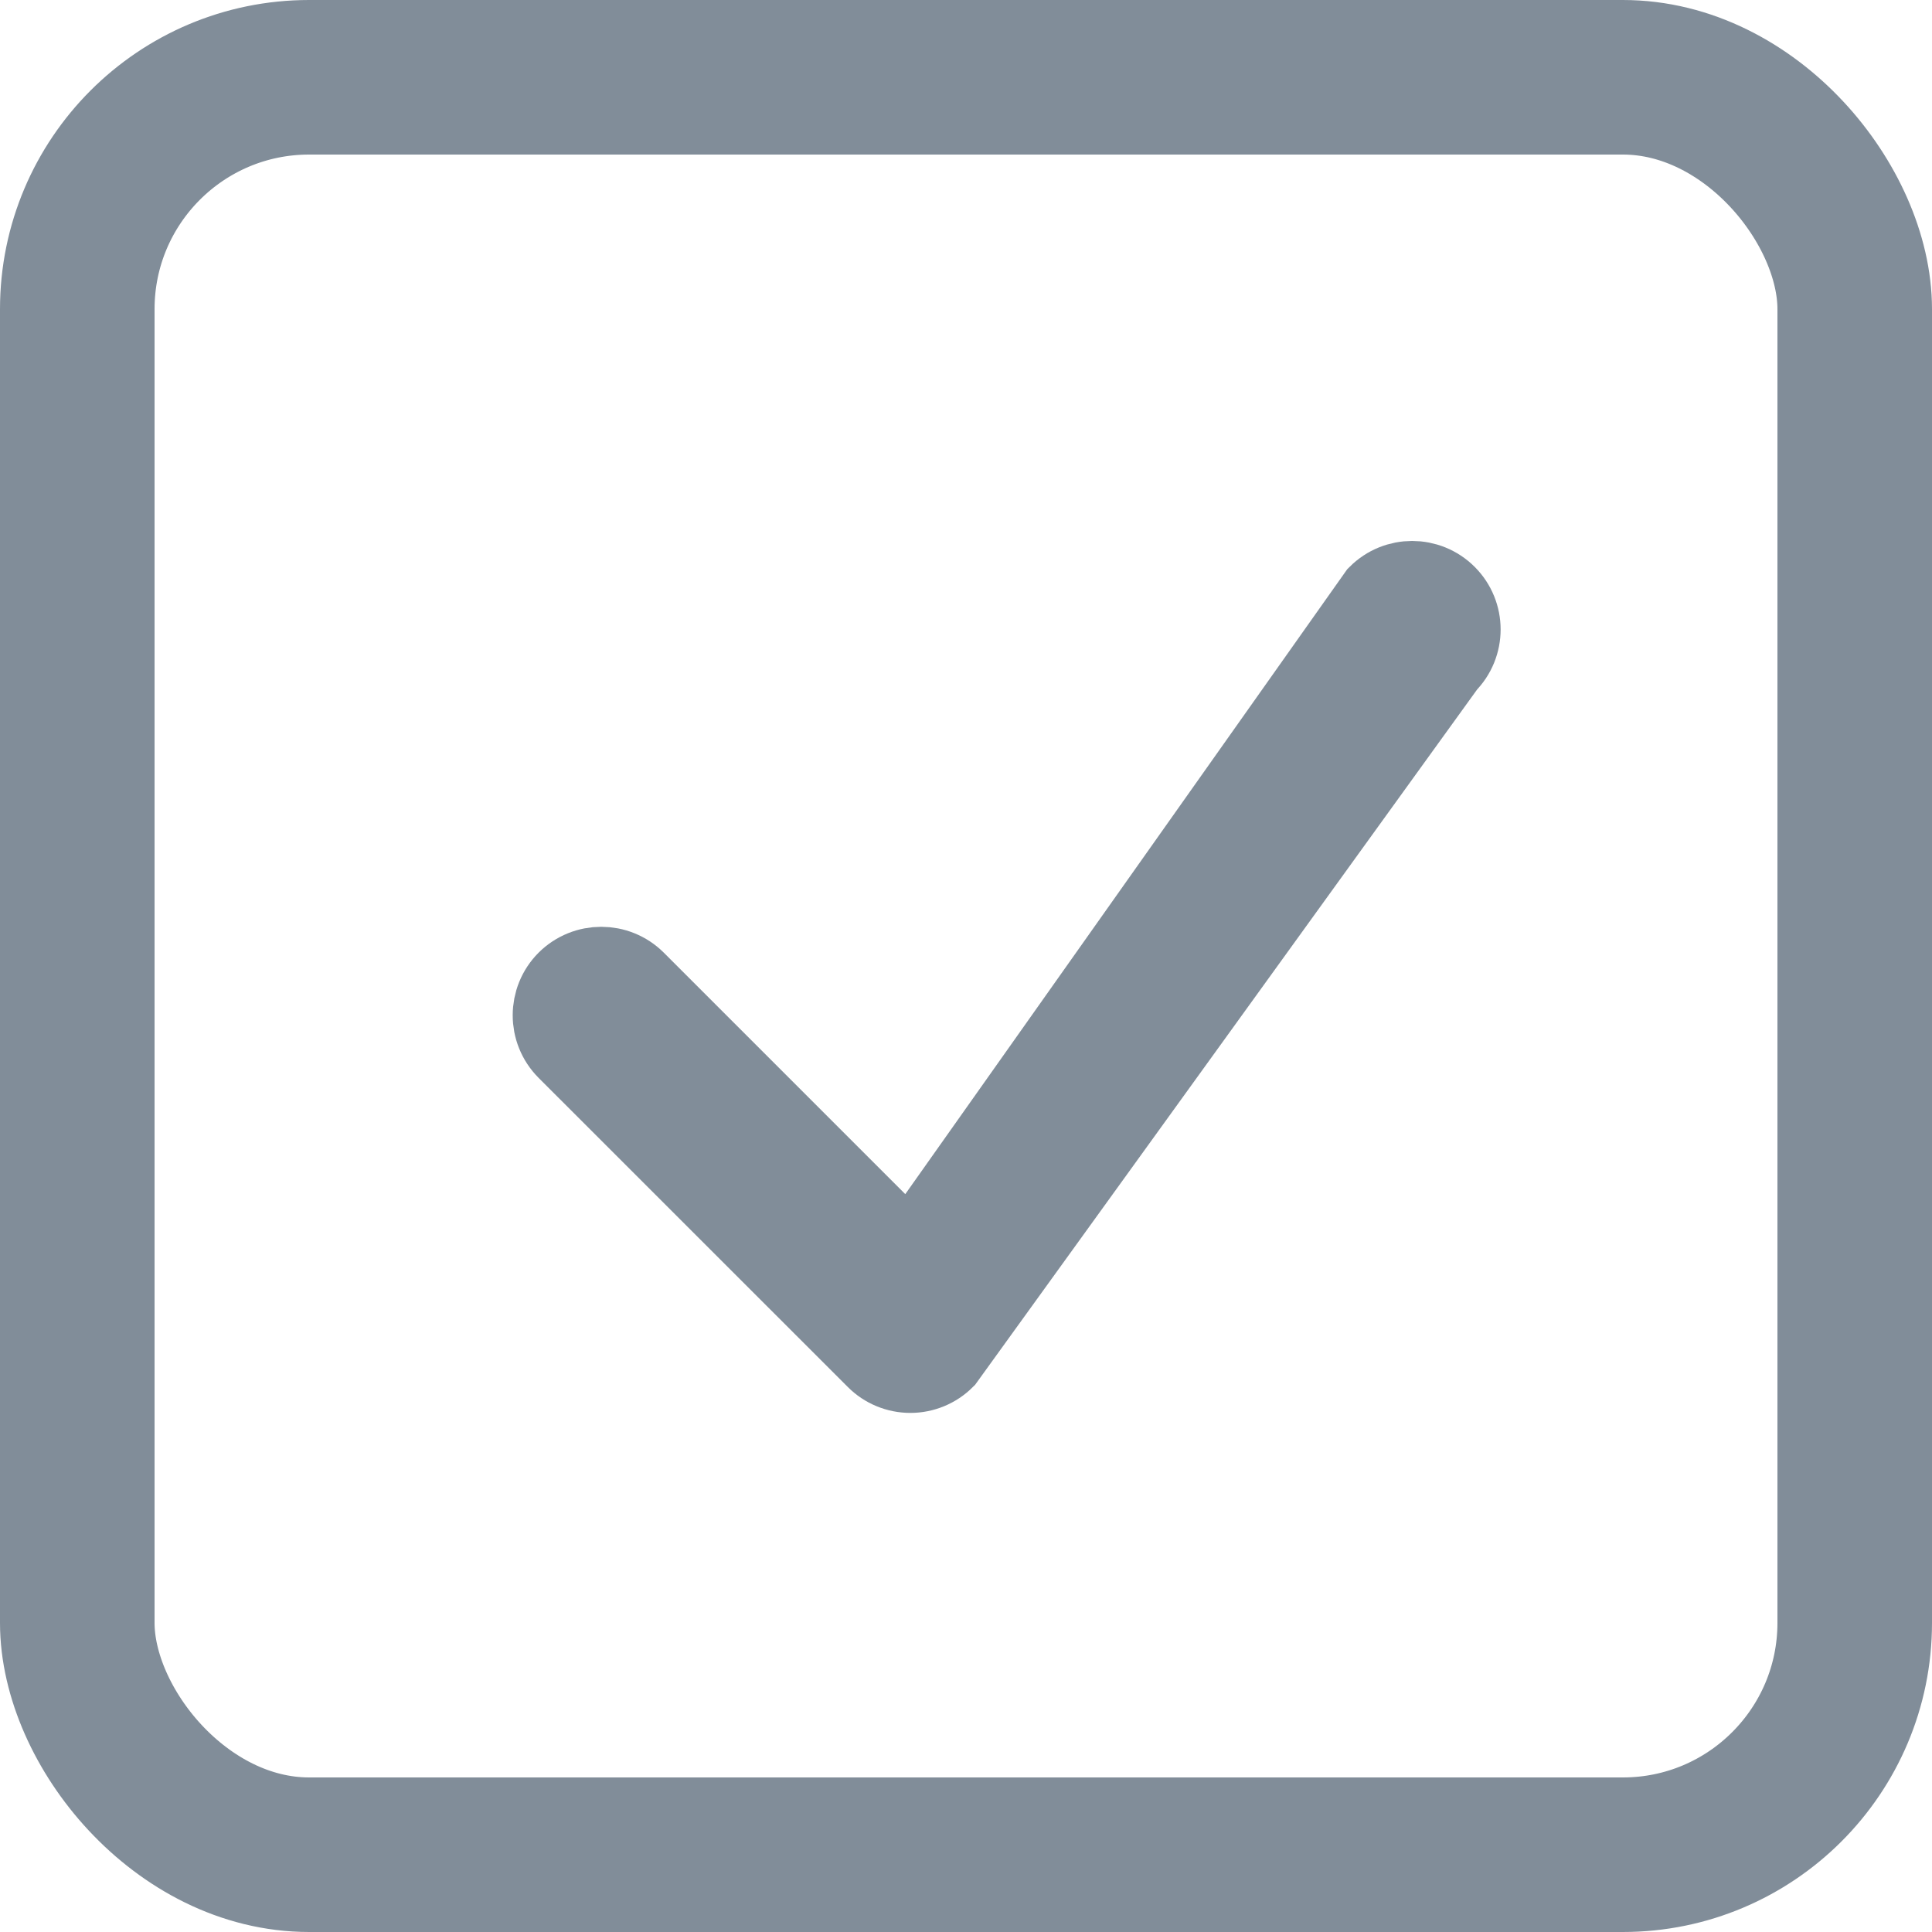 <svg width="25" height="25" viewBox="0 0 25 25" fill="none" xmlns="http://www.w3.org/2000/svg">
<rect x="1" y="1" width="23" height="23" rx="3" stroke="#818D99" stroke-width="2"/>
<path d="M11.78 17.783C11.609 17.783 11.444 17.715 11.324 17.594L7.323 13.594C7.071 13.341 7.072 12.933 7.323 12.681C7.576 12.43 7.984 12.43 8.236 12.681L11.78 16.225L17.817 7.689C18.069 7.437 18.477 7.437 18.729 7.689C18.981 7.941 18.981 8.349 18.729 8.601L12.236 17.594C12.115 17.715 11.951 17.783 11.78 17.783Z" fill="#818D99" stroke="#818D99"/>
</svg>
